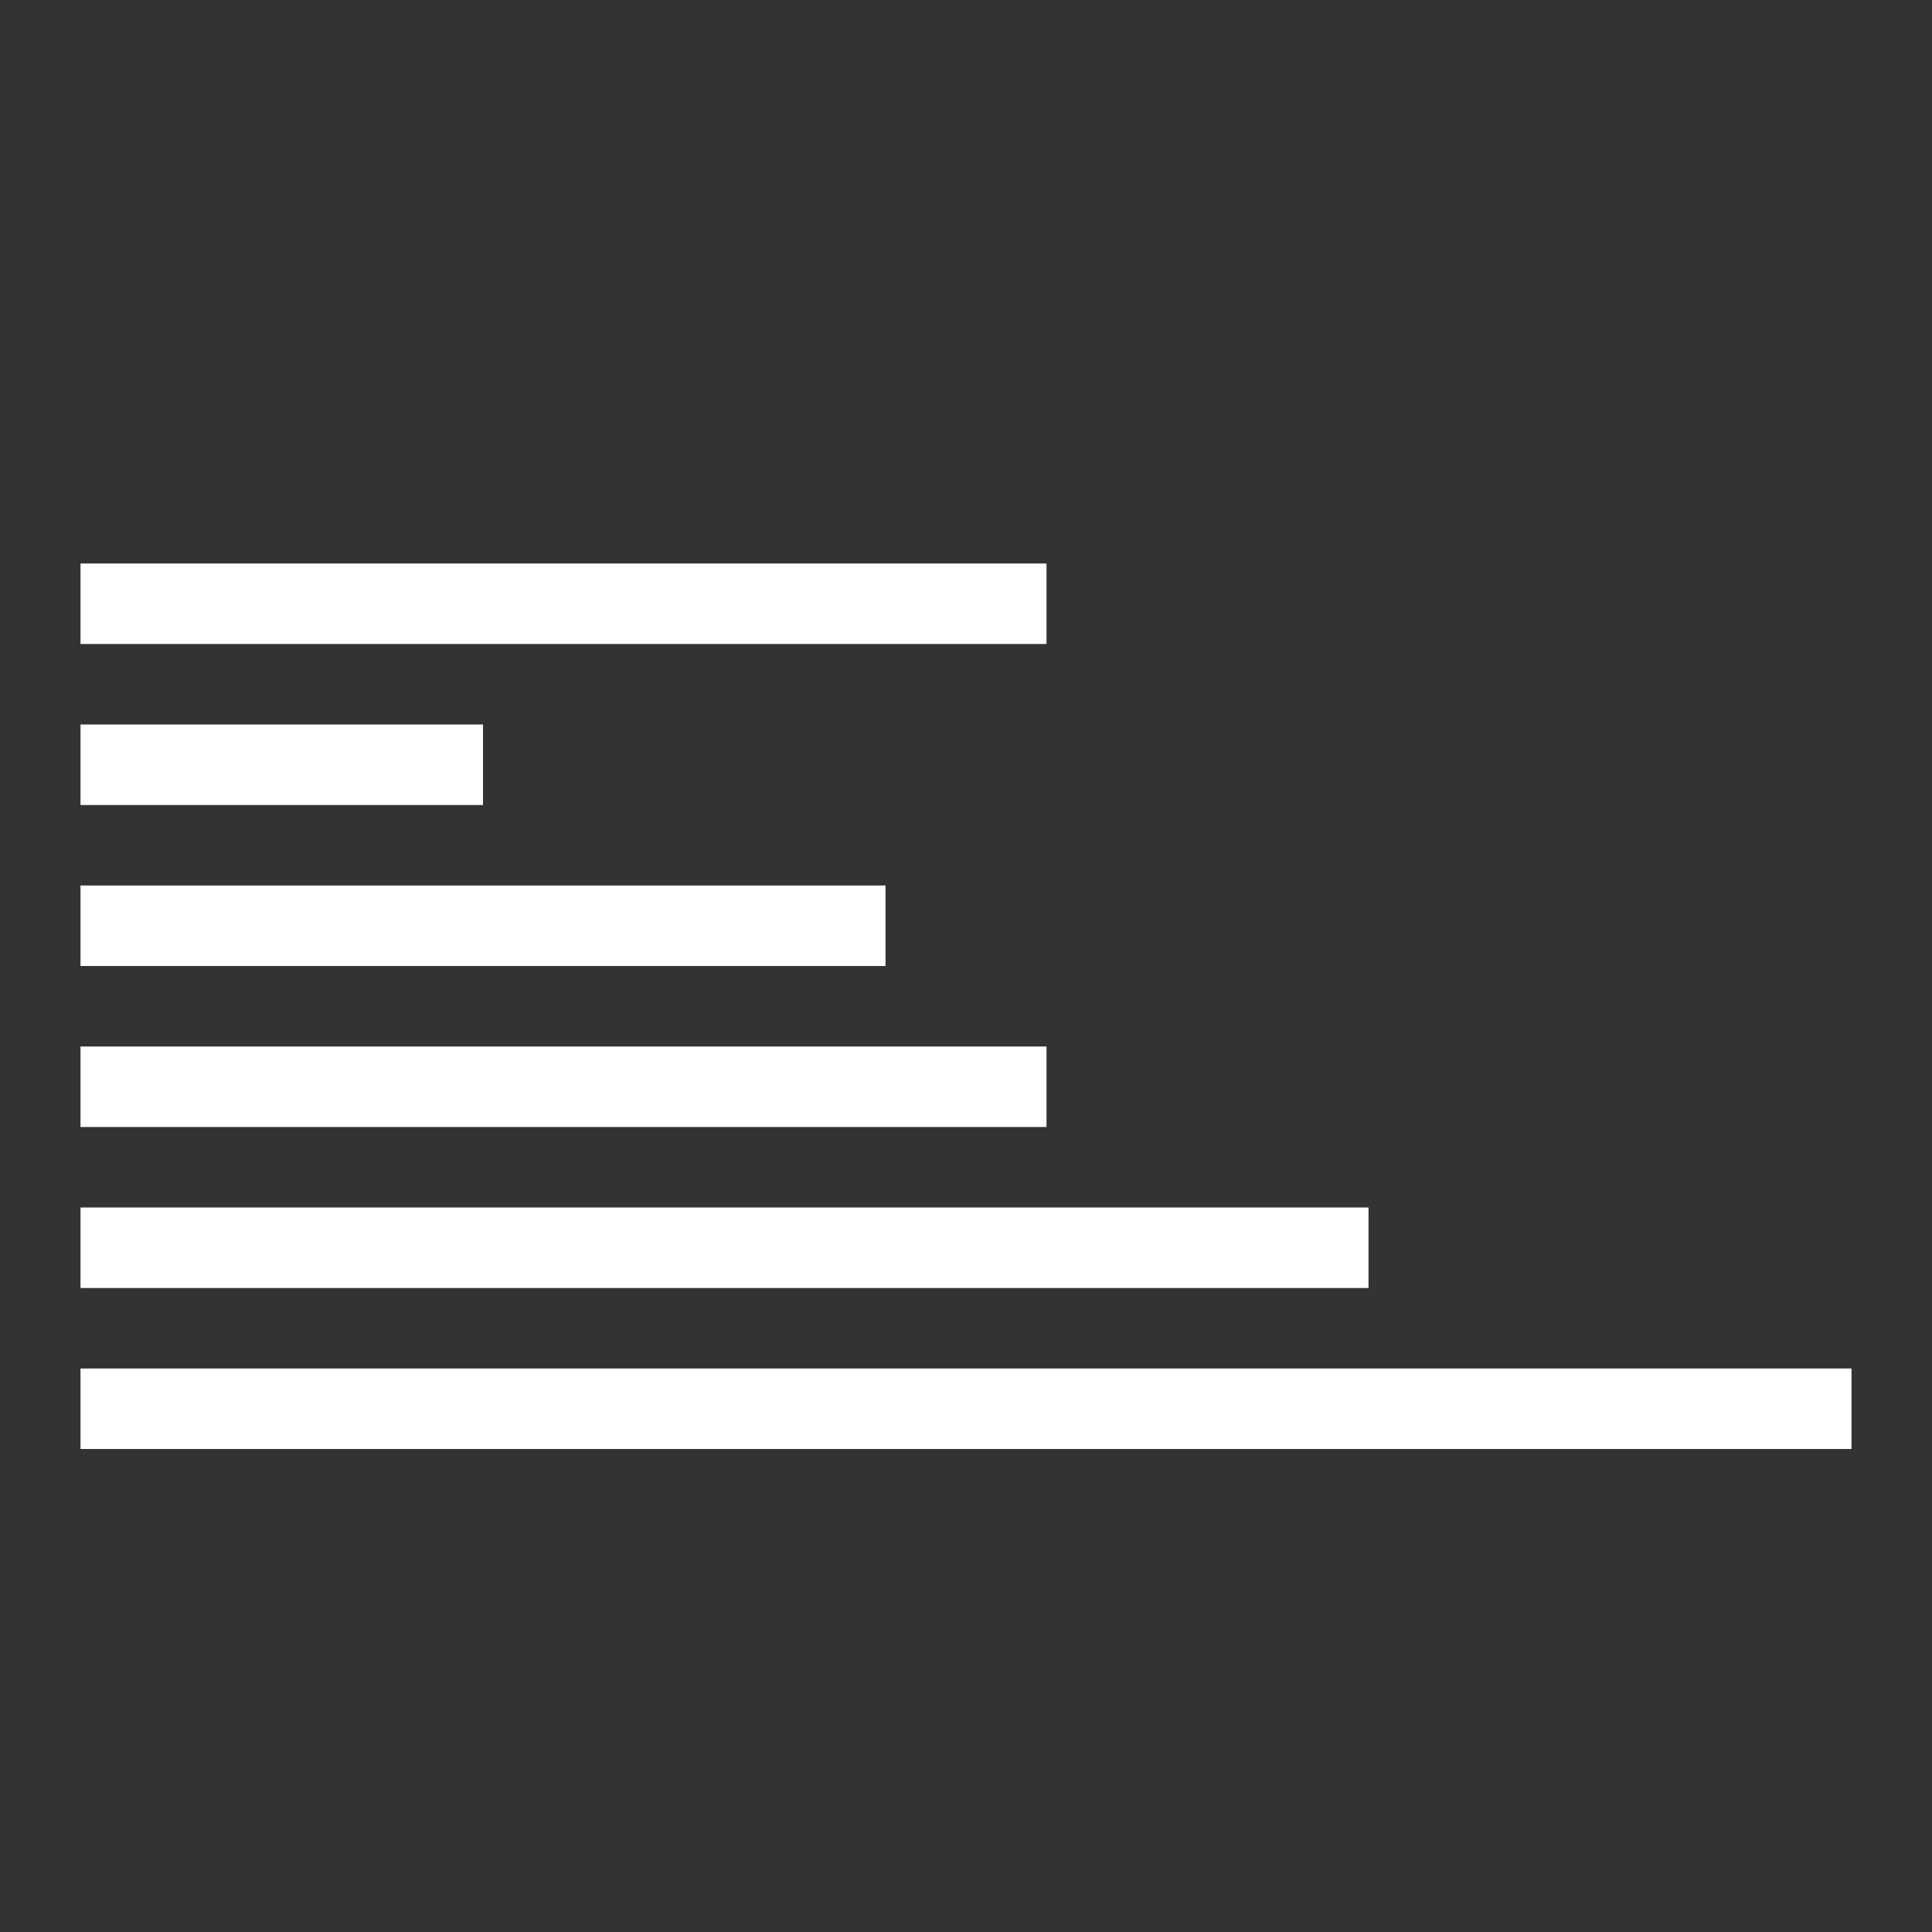 <?xml version="1.0" encoding="UTF-8"?>
<svg width="24px" height="24px" viewBox="0 0 24 24" version="1.1" xmlns="http://www.w3.org/2000/svg" xmlns:xlink="http://www.w3.org/1999/xlink">
    <rect x="0" y="0" width="24" height="24" fill="#333333" stroke="none"/>
    <!-- Generator: Sketch 48.1 (47250) - http://www.bohemiancoding.com/sketch -->
    <title>Icon/menu/pipeline-f01</title>
    <desc>Created with Sketch.</desc>
    <defs></defs>
    <g id="Core/Icons" stroke="none" stroke-width="1" fill="none" fill-rule="evenodd" transform="translate(-420, -1100)">
        <g id="Menu" transform="translate(60, 774)" fill="#FFFFFF">
            <g id="Icon/menu/pipeline-f01" transform="translate(360, 326)">
                <path d="M1,17 L23,17 L23,18 L1,18 L1,17 Z M1,15 L17,15 L17,16 L1,16 L1,15 Z M1,13 L13,13 L13,14 L1,14 L1,13 Z M1,11 L11,11 L11,12 L1,12 L1,11 Z M1,9 L6,9 L6,10 L1,10 L1,9 Z M1,7 L13,7 L13,8 L1,8 L1,7 Z" id="Icon"></path>
            </g>
        </g>
    </g>
</svg>